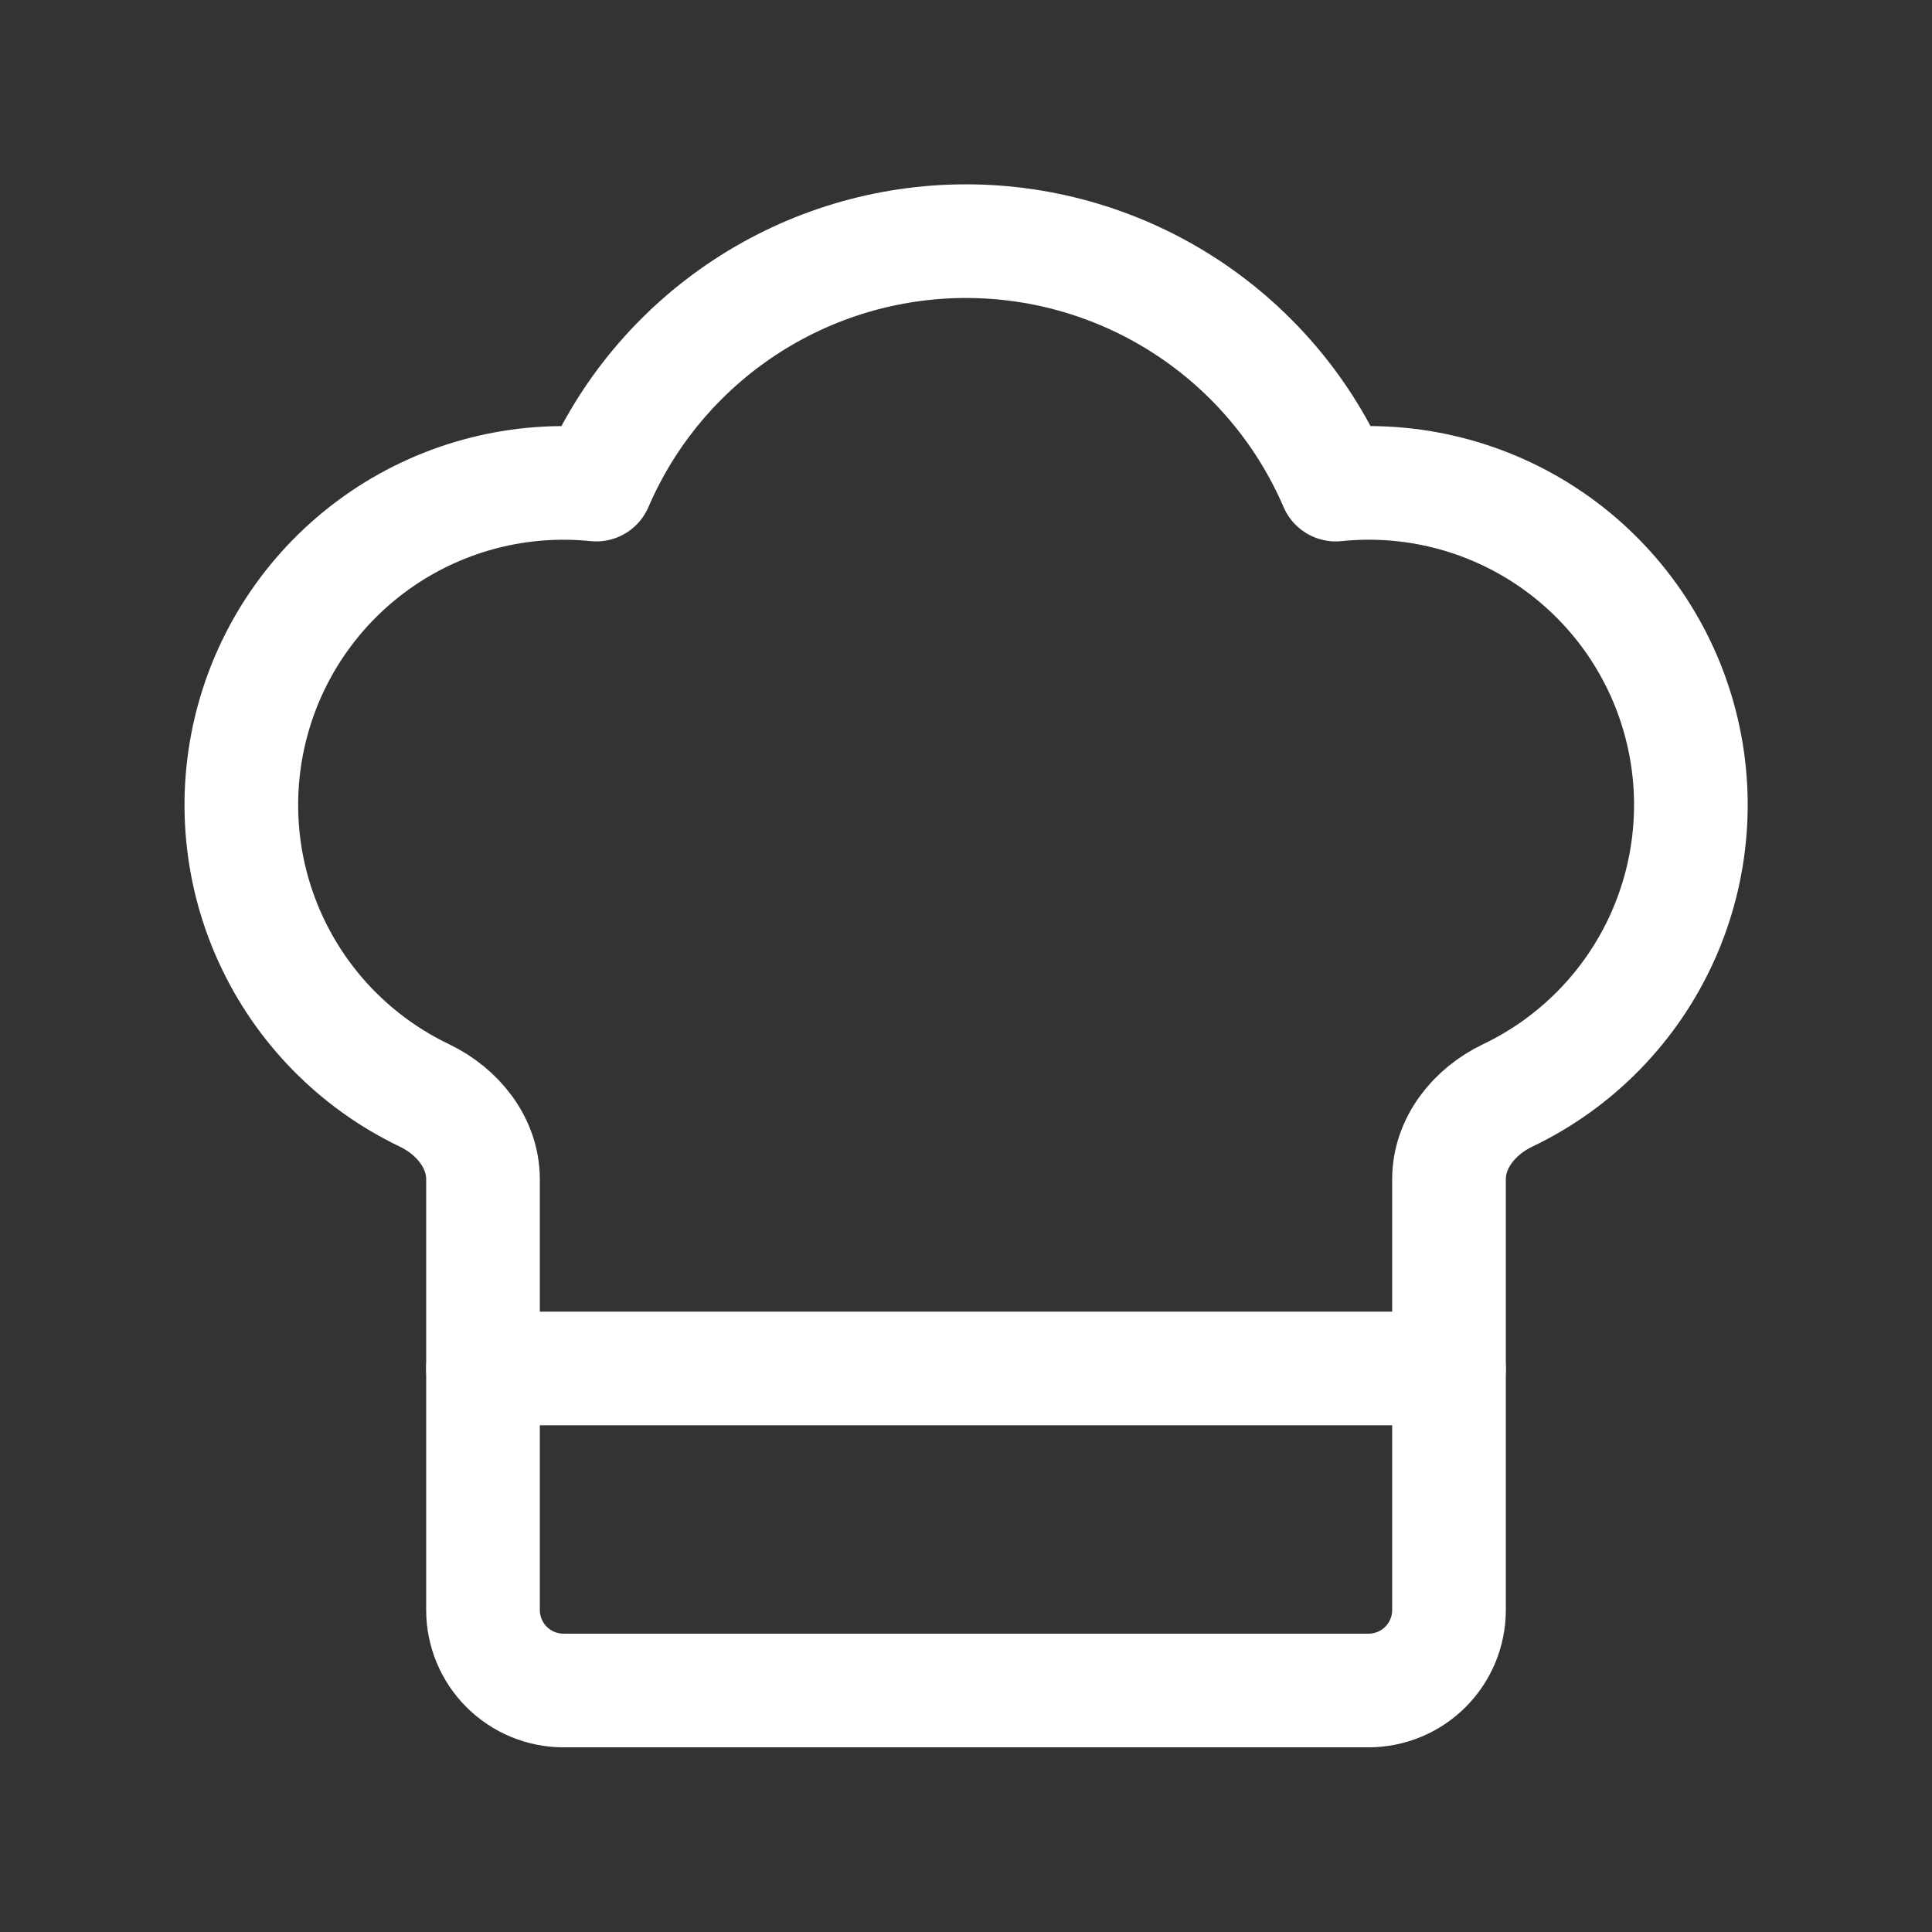 <svg width="34" height="34" viewBox="0 0 34 34" fill="none" xmlns="http://www.w3.org/2000/svg">
<rect x="0" y="0" width="34" height="34" fill="#333333" stroke="none"/>
<path d="M24.083 29.75C24.459 29.75 24.819 29.601 25.085 29.335C25.351 29.069 25.5 28.709 25.5 28.333V20.754C25.5 20.107 25.948 19.558 26.53 19.279C27.735 18.704 28.699 17.722 29.251 16.505C29.802 15.289 29.907 13.917 29.545 12.631C29.184 11.345 28.379 10.228 27.275 9.478C26.17 8.727 24.835 8.391 23.507 8.528C22.96 7.256 22.052 6.173 20.895 5.411C19.739 4.65 18.385 4.244 17 4.244C15.615 4.244 14.261 4.65 13.105 5.411C11.948 6.173 11.04 7.256 10.493 8.528C9.165 8.392 7.832 8.729 6.728 9.479C5.624 10.23 4.82 11.346 4.459 12.631C4.097 13.916 4.201 15.288 4.752 16.504C5.303 17.72 6.266 18.702 7.47 19.278C8.052 19.558 8.5 20.107 8.5 20.753V28.333C8.5 28.709 8.649 29.069 8.915 29.335C9.181 29.601 9.541 29.75 9.917 29.75H24.083Z" stroke="white" stroke-width="2" stroke-linecap="round" stroke-linejoin="round"/>
<path d="M8.5 24.083H25.5" stroke="white" stroke-width="2" stroke-linecap="round" stroke-linejoin="round"/>
</svg>
